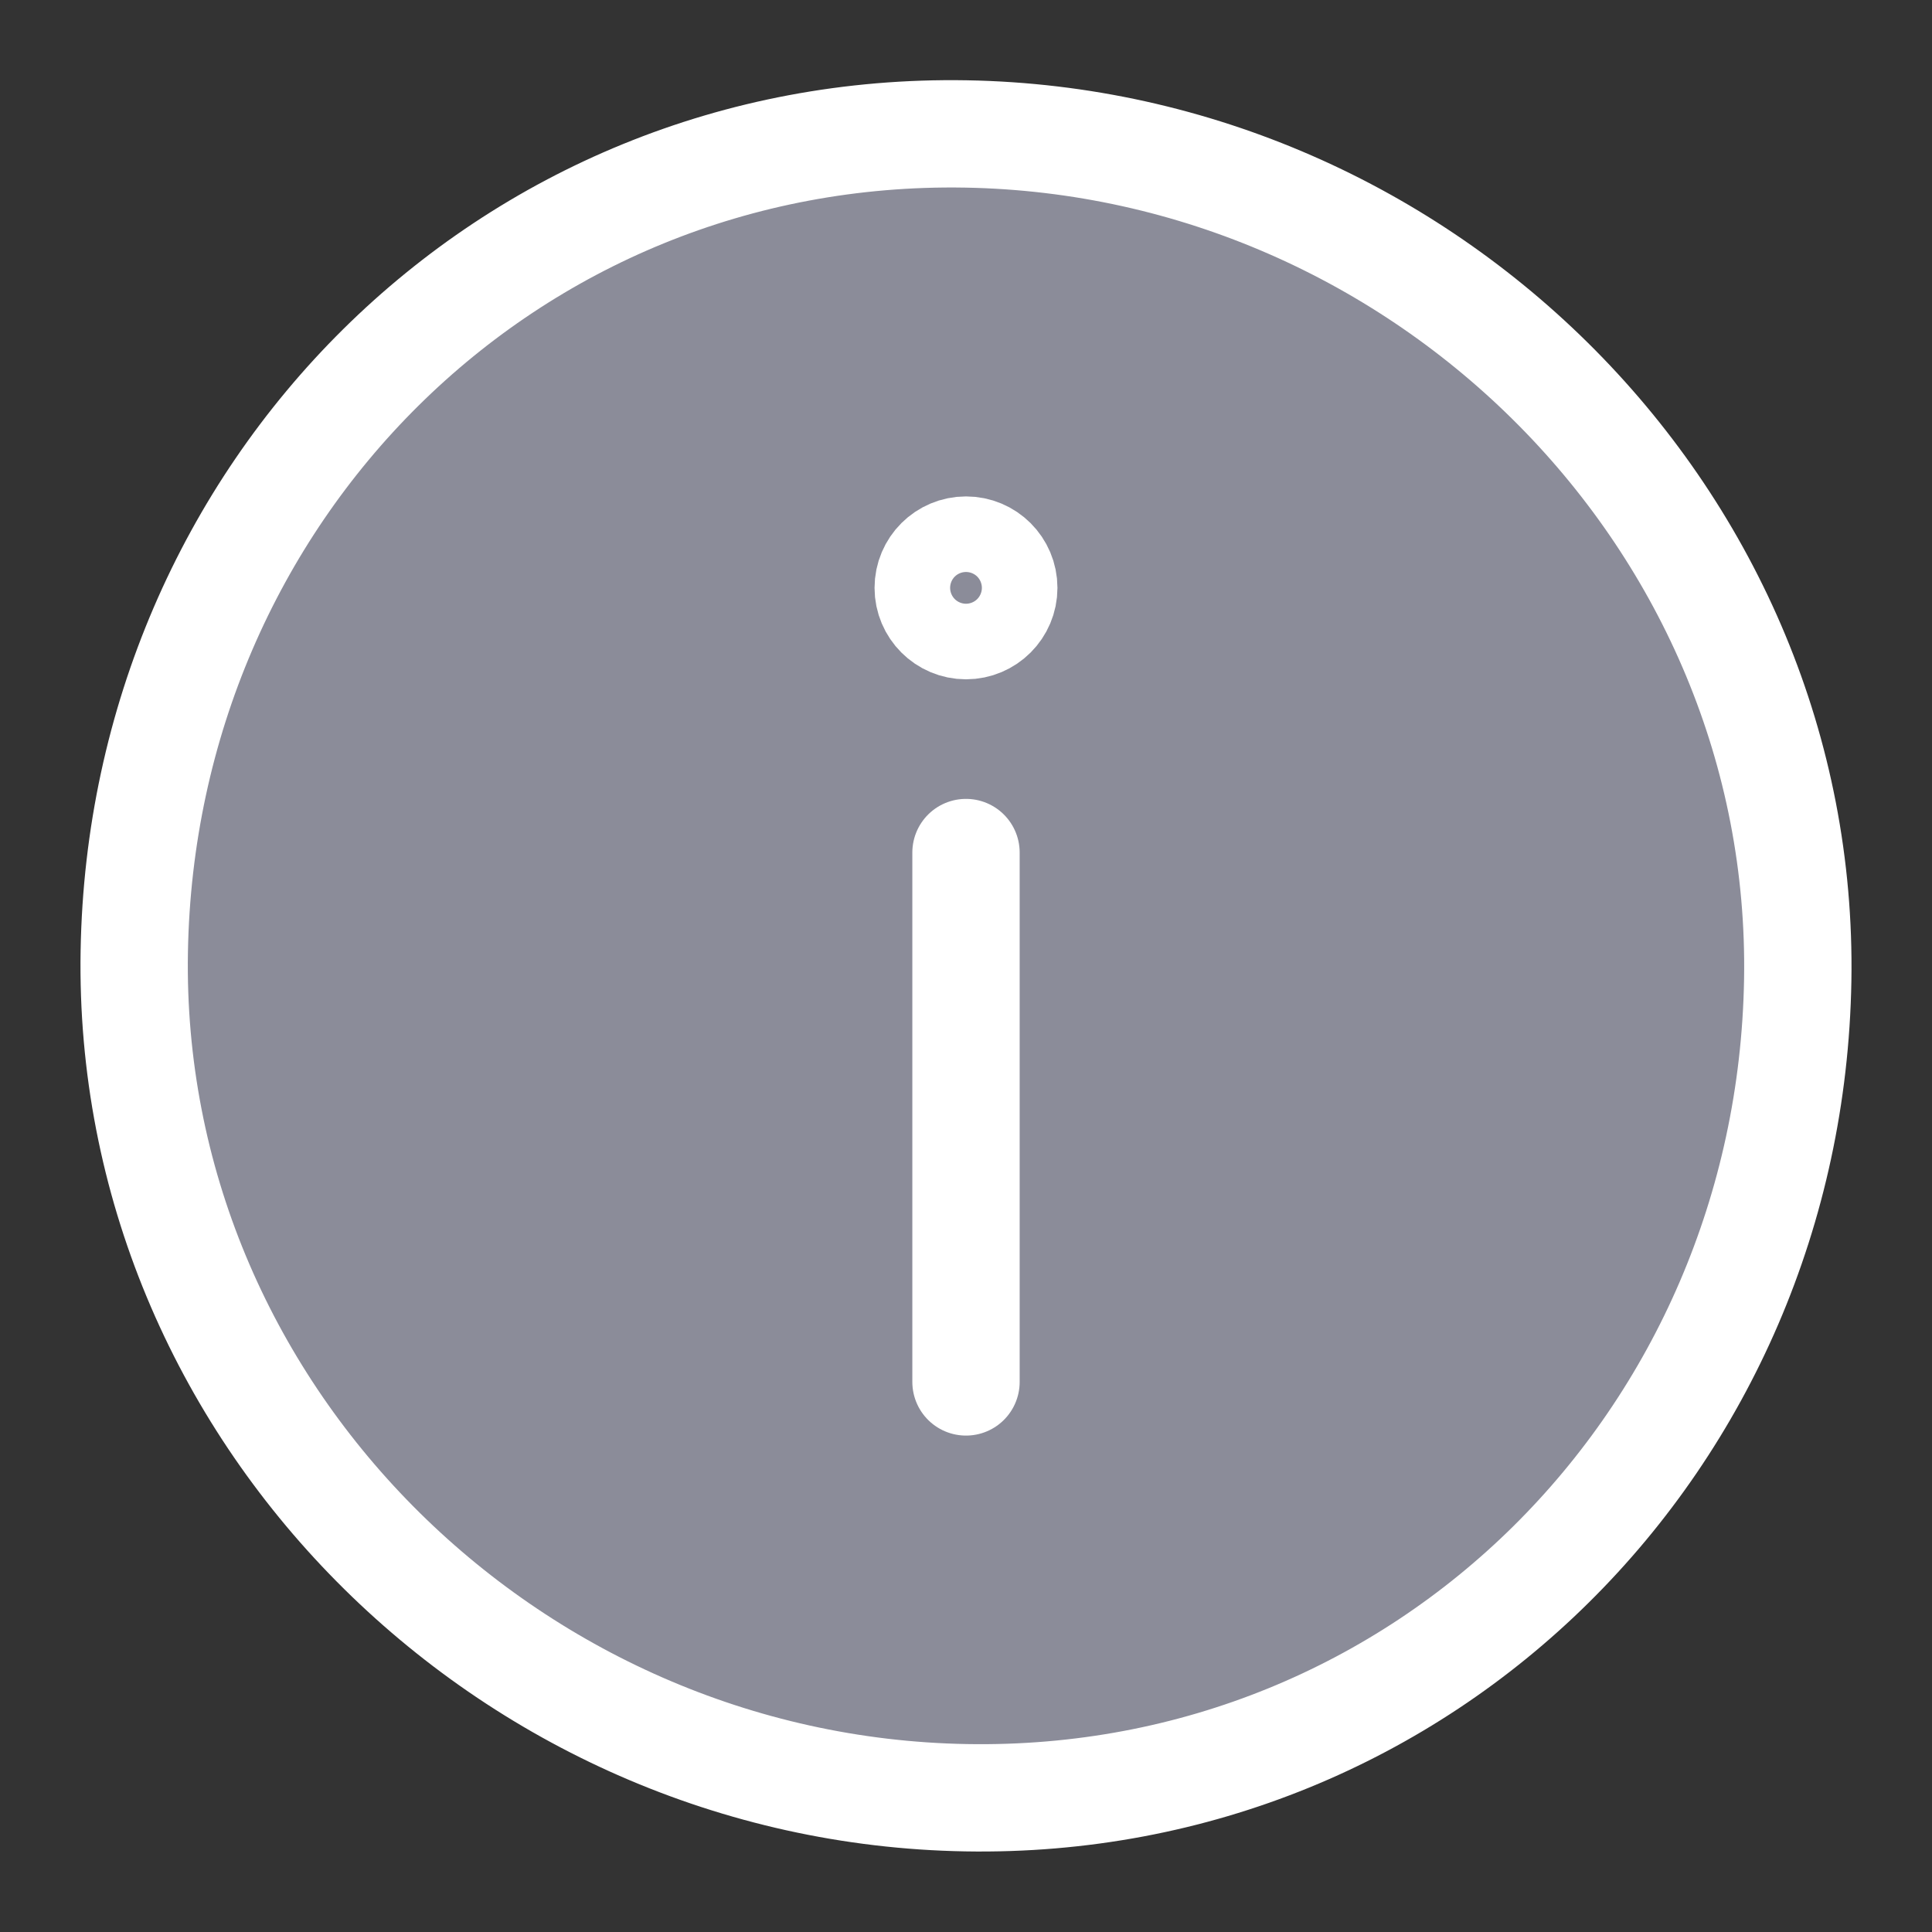 <?xml version="1.0" encoding="UTF-8"?>
<svg  fill="#8b8c99" width="18px" height="18px" viewBox="0 0 18 18" version="1.1" xmlns="http://www.w3.org/2000/svg" xmlns:xlink="http://www.w3.org/1999/xlink">
    <rect x="0" y="0" width="18" height="18" fill="#333333" stroke="none"/>
    <!-- Generator: Sketch 48.1 (47250) - http://www.bohemiancoding.com/sketch -->
    <title>ic_atencao</title>
    <desc>Created with Sketch.</desc>
    <defs></defs>
    <g id="Simulador-Home" stroke="none" stroke-width="1" fill="none" fill-rule="evenodd" transform="translate(-494, -172)" stroke-linejoin="round">
        <g id="Legenda" transform="translate(370, 151)" stroke="#FFFFFF">
            <g fill="#8b8c99" id="ic_atencao" transform="translate(133, 30) scale(1, -1) translate(-133, -30) translate(125, 22)">
                <path d="M15.749,7.866 C15.823,12.146 12.28,15.677 8,15.752 C3.72,15.826 0.325,12.416 0.251,8.136 C0.176,3.857 3.72,0.325 8,0.251 C12.28,0.176 15.675,3.587 15.749,7.866 Z" id="Stroke-1" stroke-linecap="round"></path>
                <path d="M8,9.057 L8,4.125" id="Stroke-2" stroke-linecap="round"></path>
                <path d="M8.352,11.523 C8.352,11.718 8.194,11.875 8,11.875 C7.806,11.875 7.648,11.718 7.648,11.523 C7.648,11.329 7.806,11.171 8,11.171 C8.194,11.171 8.352,11.329 8.352,11.523 Z" id="Stroke-3"></path>
            </g>
        </g>
    </g>
</svg>
